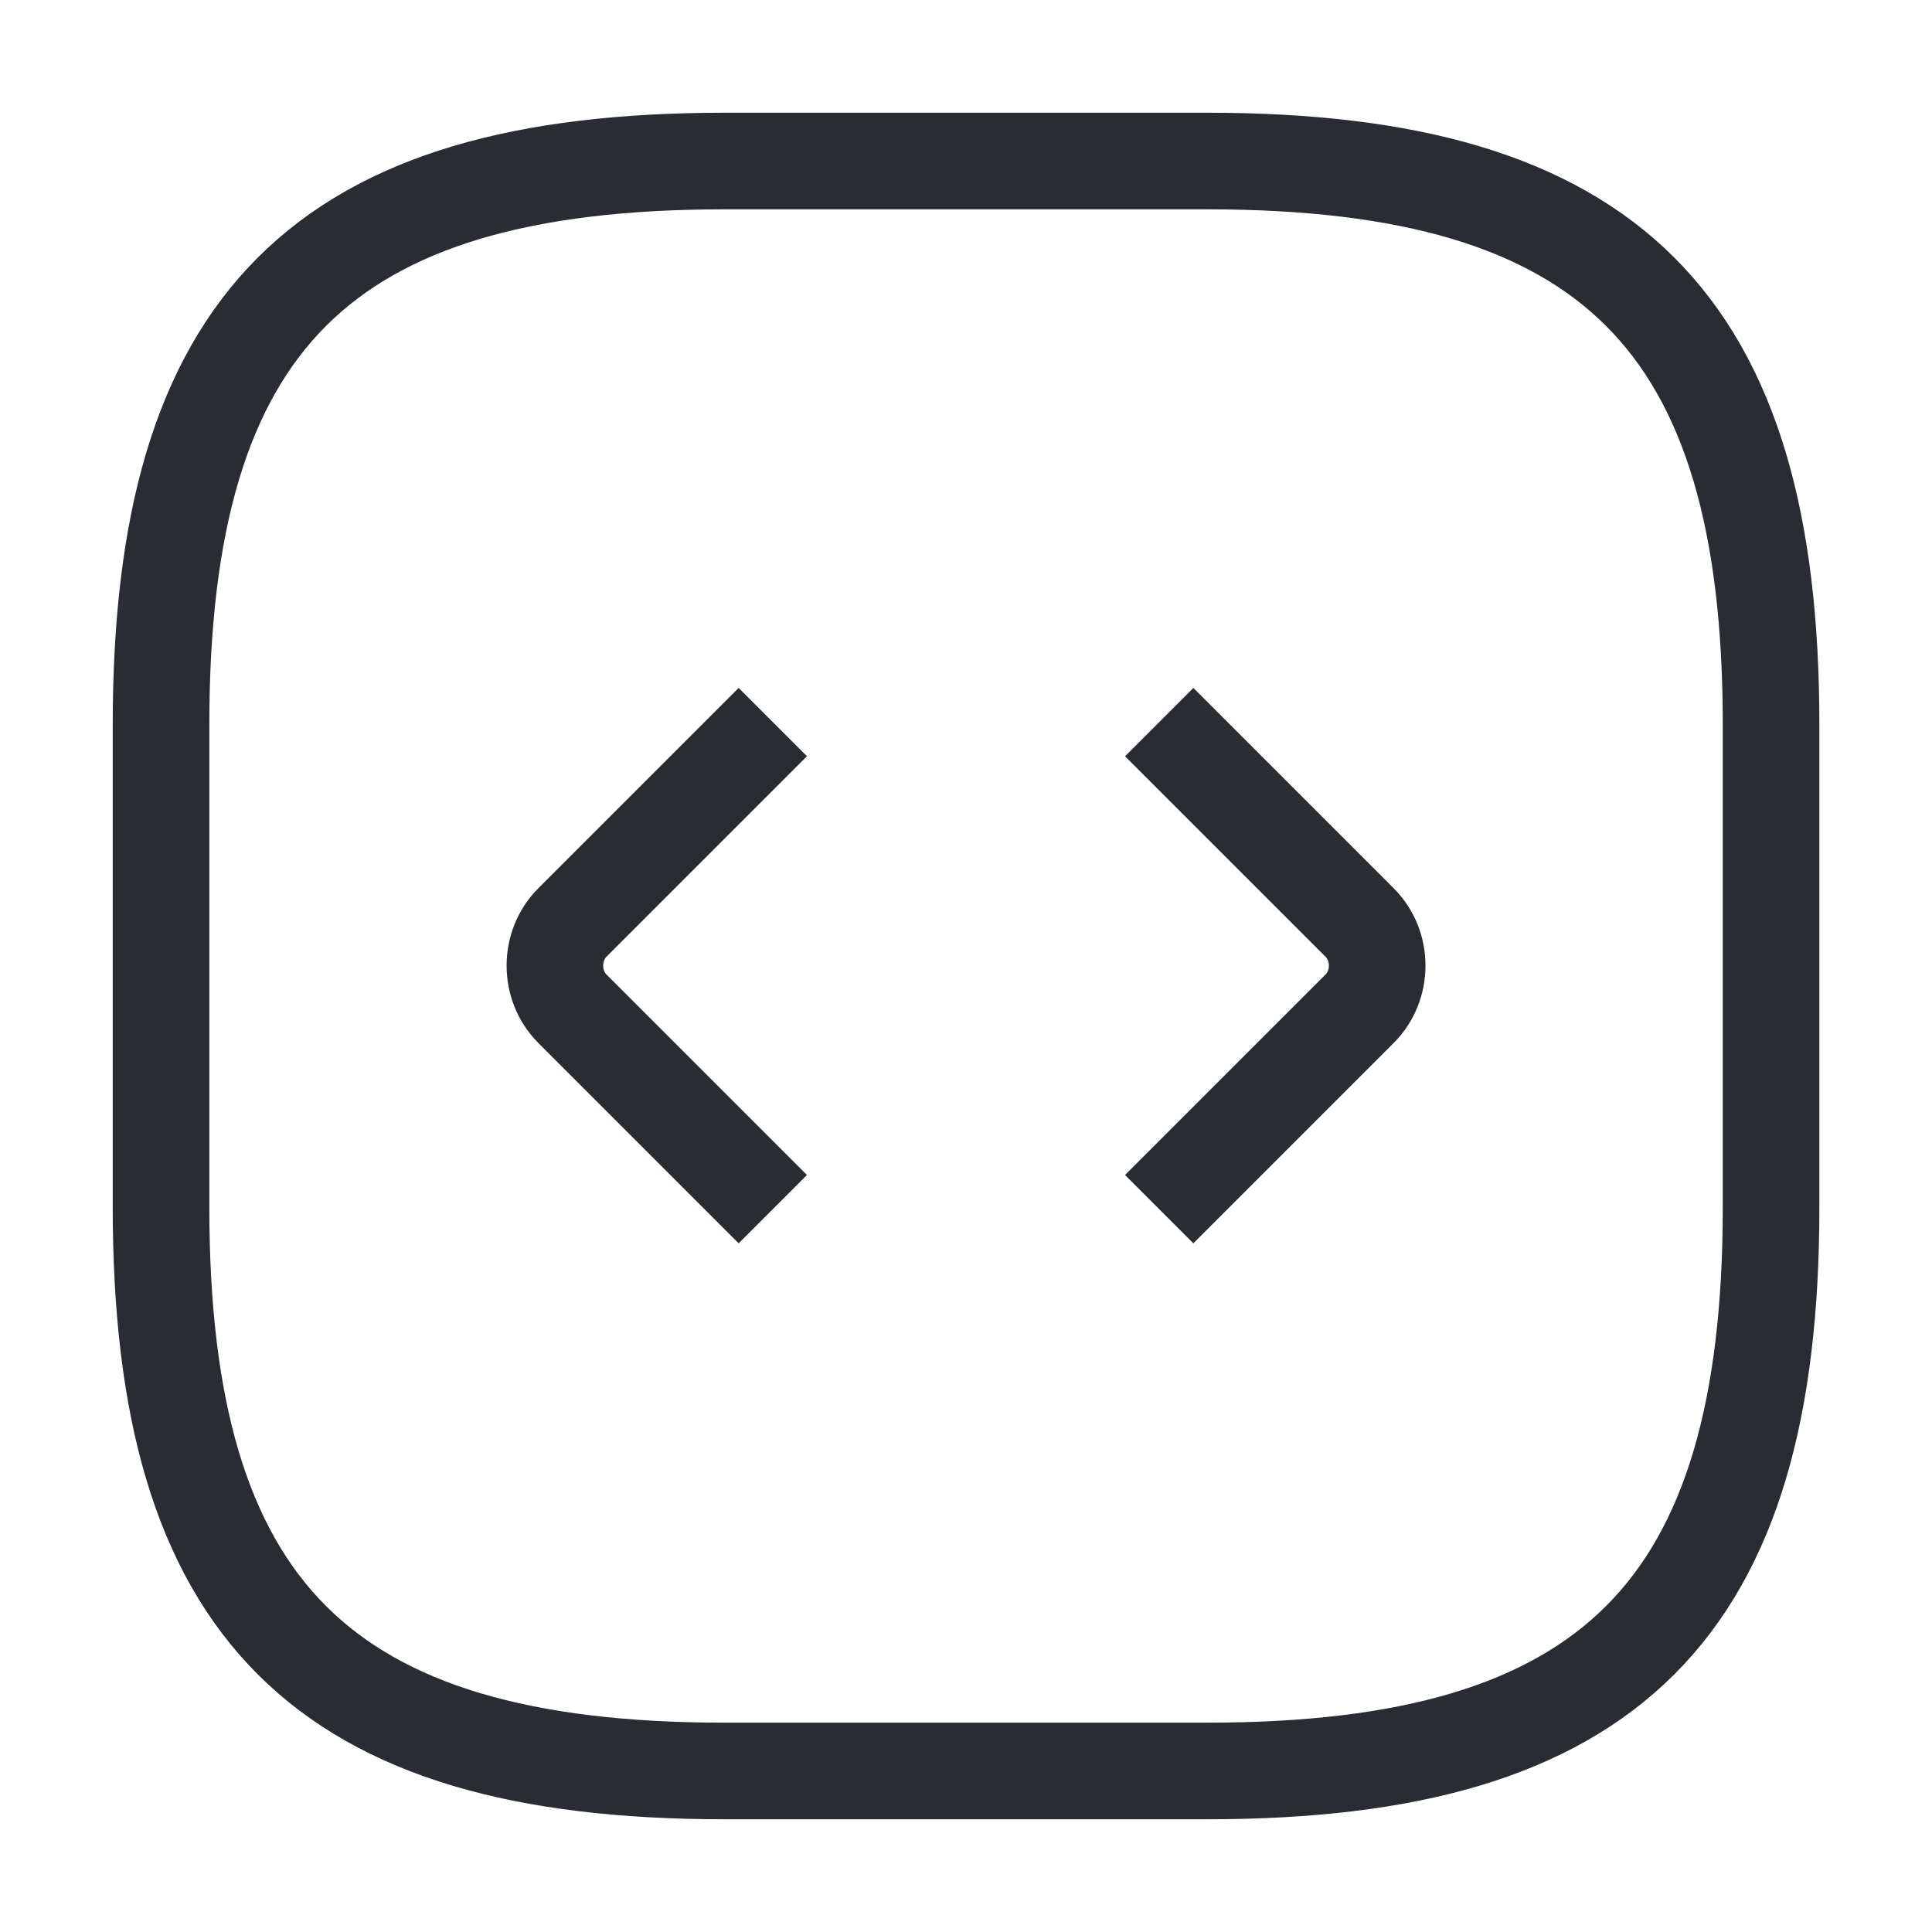 <svg width="20" height="20" viewBox="0 0 20 20" fill="none" xmlns="http://www.w3.org/2000/svg">
<path d="M7.5 18.333H12.5C16.667 18.333 18.334 16.666 18.334 12.5V7.5C18.334 3.333 16.667 1.667 12.5 1.667H7.5C3.334 1.667 1.667 3.333 1.667 7.5V12.5C1.667 16.666 3.334 18.333 7.5 18.333Z" stroke="#292D32" strokeWidth="1.5" strokeLinecap="round" strokeLinejoin="round"/>
<path d="M8 7.475L5.925 9.55C5.684 9.792 5.684 10.2 5.925 10.442L8 12.517" stroke="#292D32" strokeWidth="1.5" strokeMiterlimit="10" strokeLinecap="round" strokeLinejoin="round"/>
<path d="M12 7.475L14.075 9.55C14.317 9.792 14.317 10.2 14.075 10.442L12 12.517" stroke="#292D32" strokeWidth="1.5" strokeMiterlimit="10" strokeLinecap="round" strokeLinejoin="round"/>
</svg>
